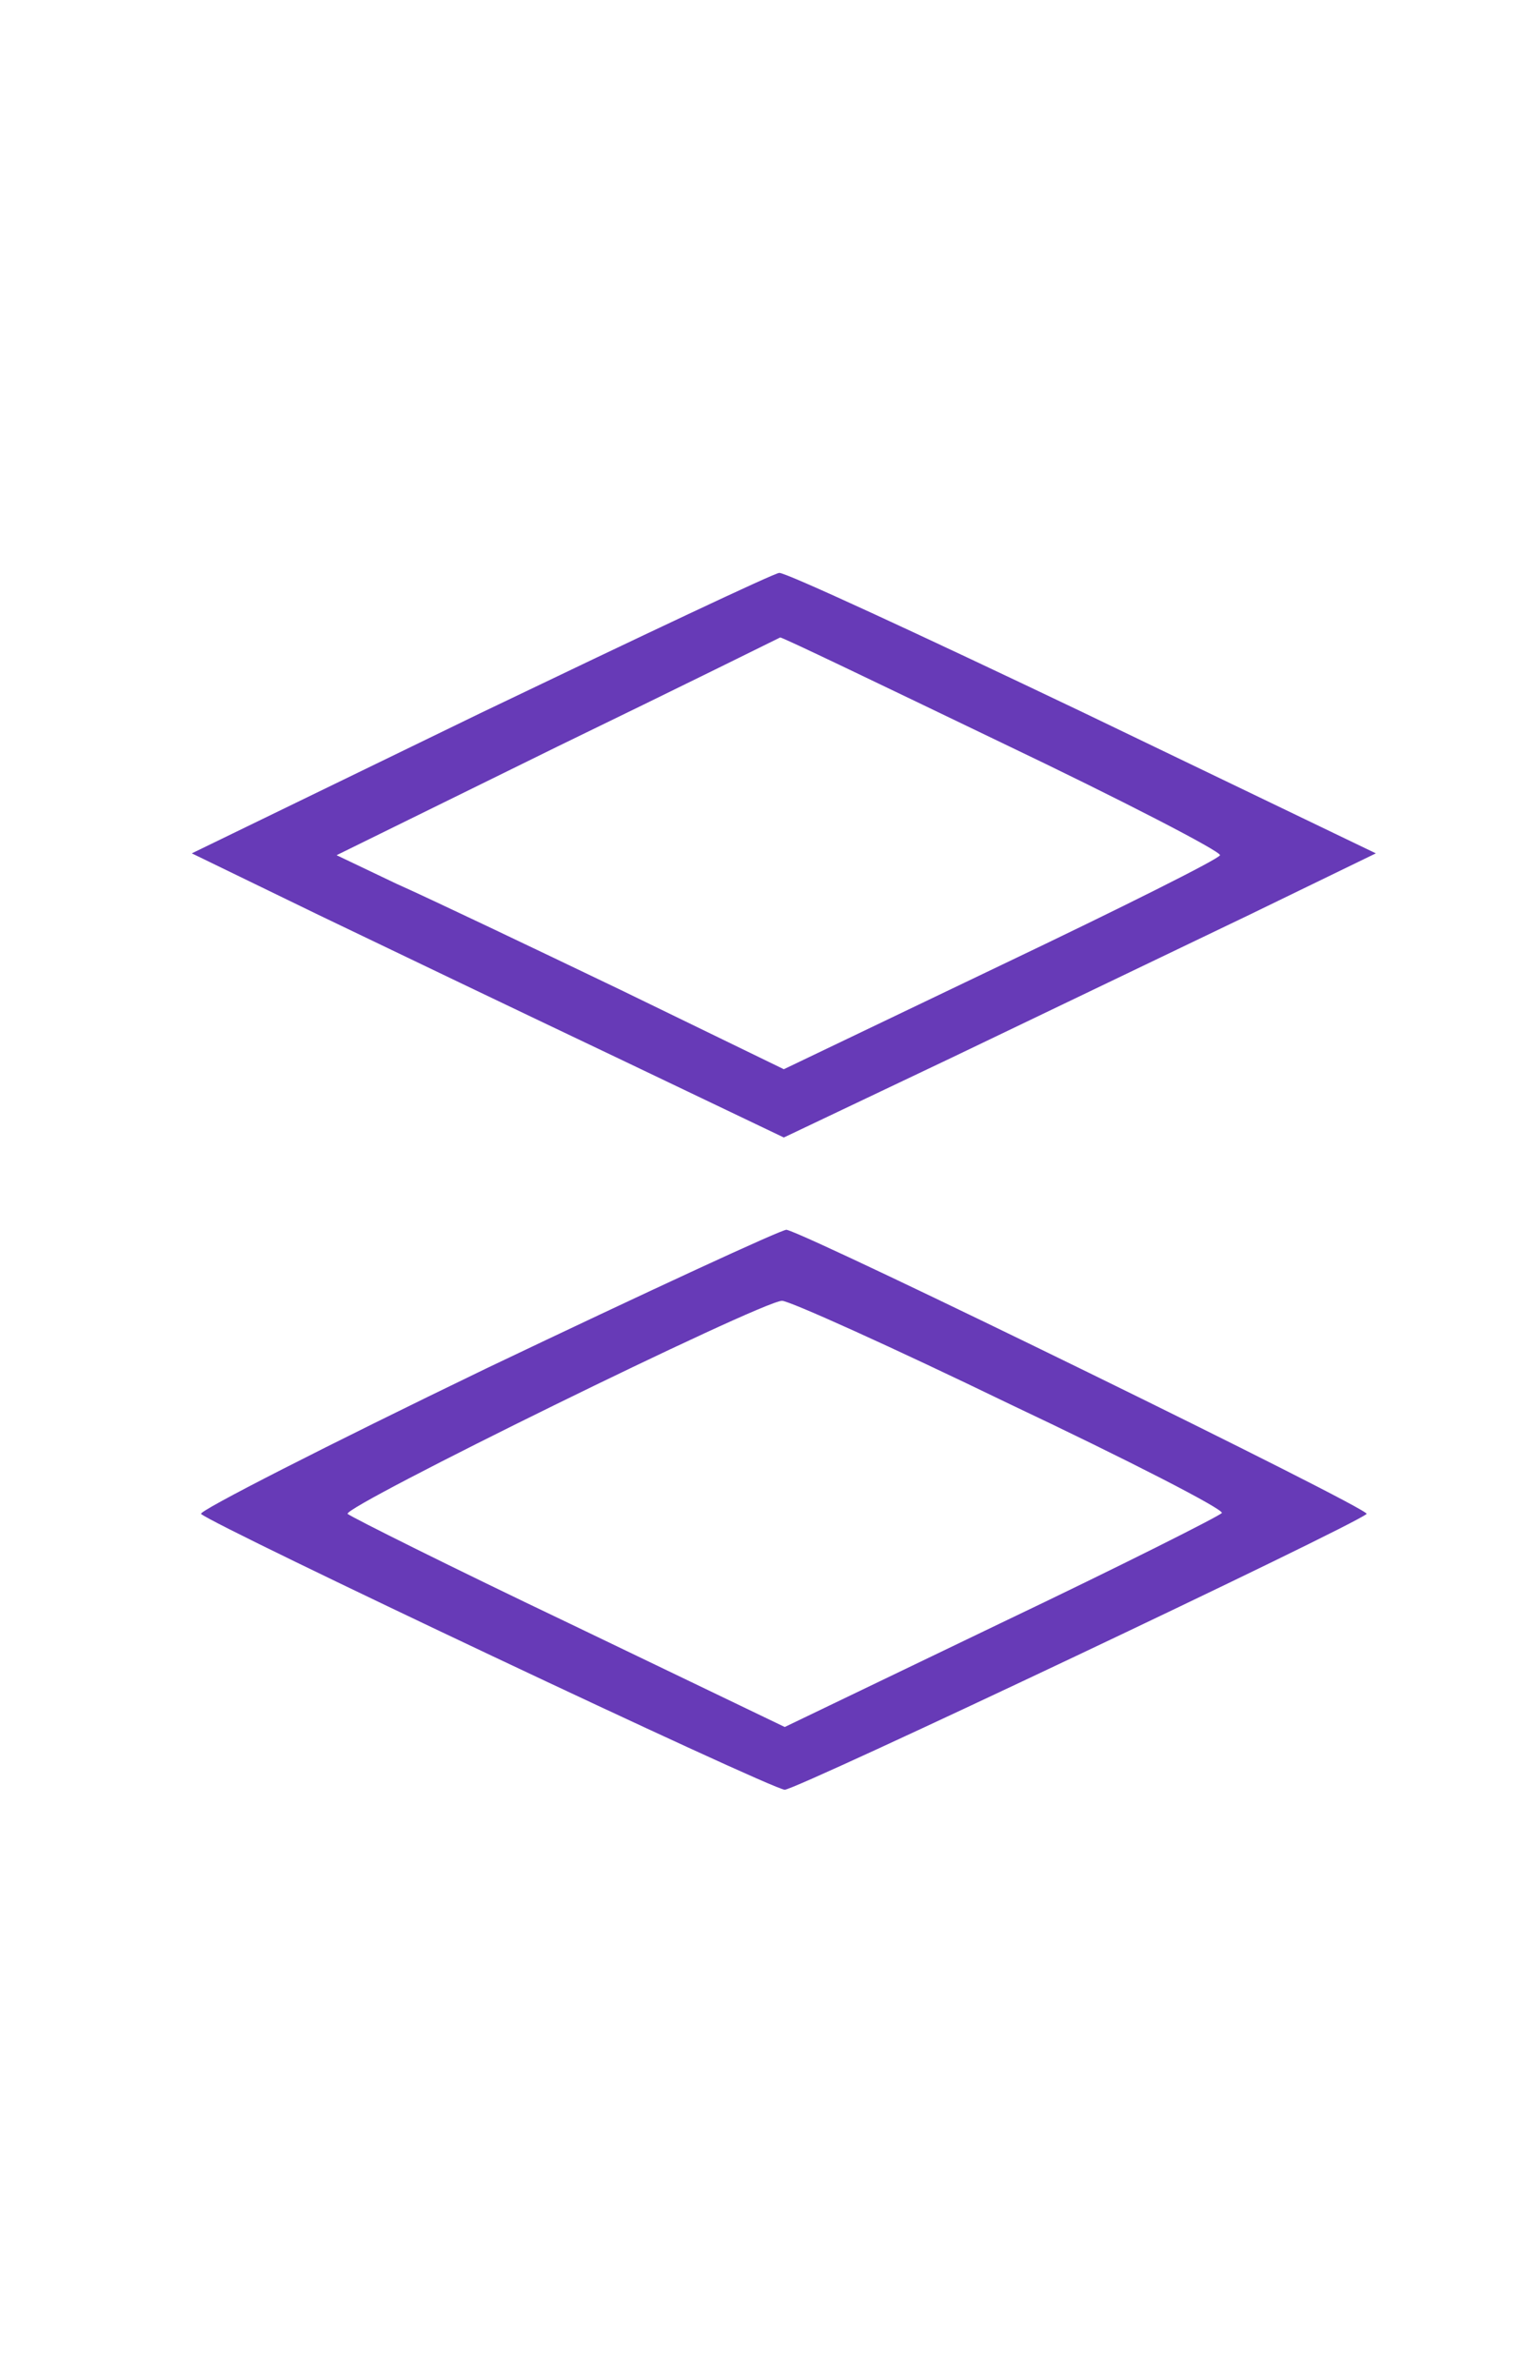<?xml version="1.0" standalone="no"?>
<!DOCTYPE svg PUBLIC "-//W3C//DTD SVG 20010904//EN"
 "http://www.w3.org/TR/2001/REC-SVG-20010904/DTD/svg10.dtd">
<svg version="1.0" xmlns="http://www.w3.org/2000/svg"
 width="167pt" height="258pt" viewBox="0 0 167 258"
 preserveAspectRatio="xMidYMid meet">

<g transform="translate(0,258) scale(0.1,-0.1)"
fill="#000000" stroke="none">
<path fill="#673ab7" d="M521 1807 l-313 -152 138 -67 c77 -37 221 -106 322 -154 l182 -87
183 87 c100 48 244 117 321 154 l138 67 -318 153 c-176 84 -323 152 -329 151
-5 0 -151 -69 -324 -152z m565 -32 c132 -63 238 -118 237 -122 -1 -4 -107 -57
-237 -119 l-236 -113 -177 86 c-98 47 -207 99 -243 115 l-65 31 240 118 c132
64 241 118 241 118 1 1 109 -51 240 -114z"/>
<path fill="#673ab7" d="M528 1097 c-174 -84 -313 -155 -310 -158 14 -13 619 -299 633 -299
13 0 617 286 631 299 5 5 -598 300 -629 308 -4 1 -151 -67 -325 -150z m567
-39 c129 -61 232 -114 230 -118 -2 -3 -109 -57 -239 -119 l-235 -113 -233 112
c-128 61 -236 115 -241 119 -7 7 447 230 471 231 8 0 119 -50 247 -112z"/>
</g>
</svg>

